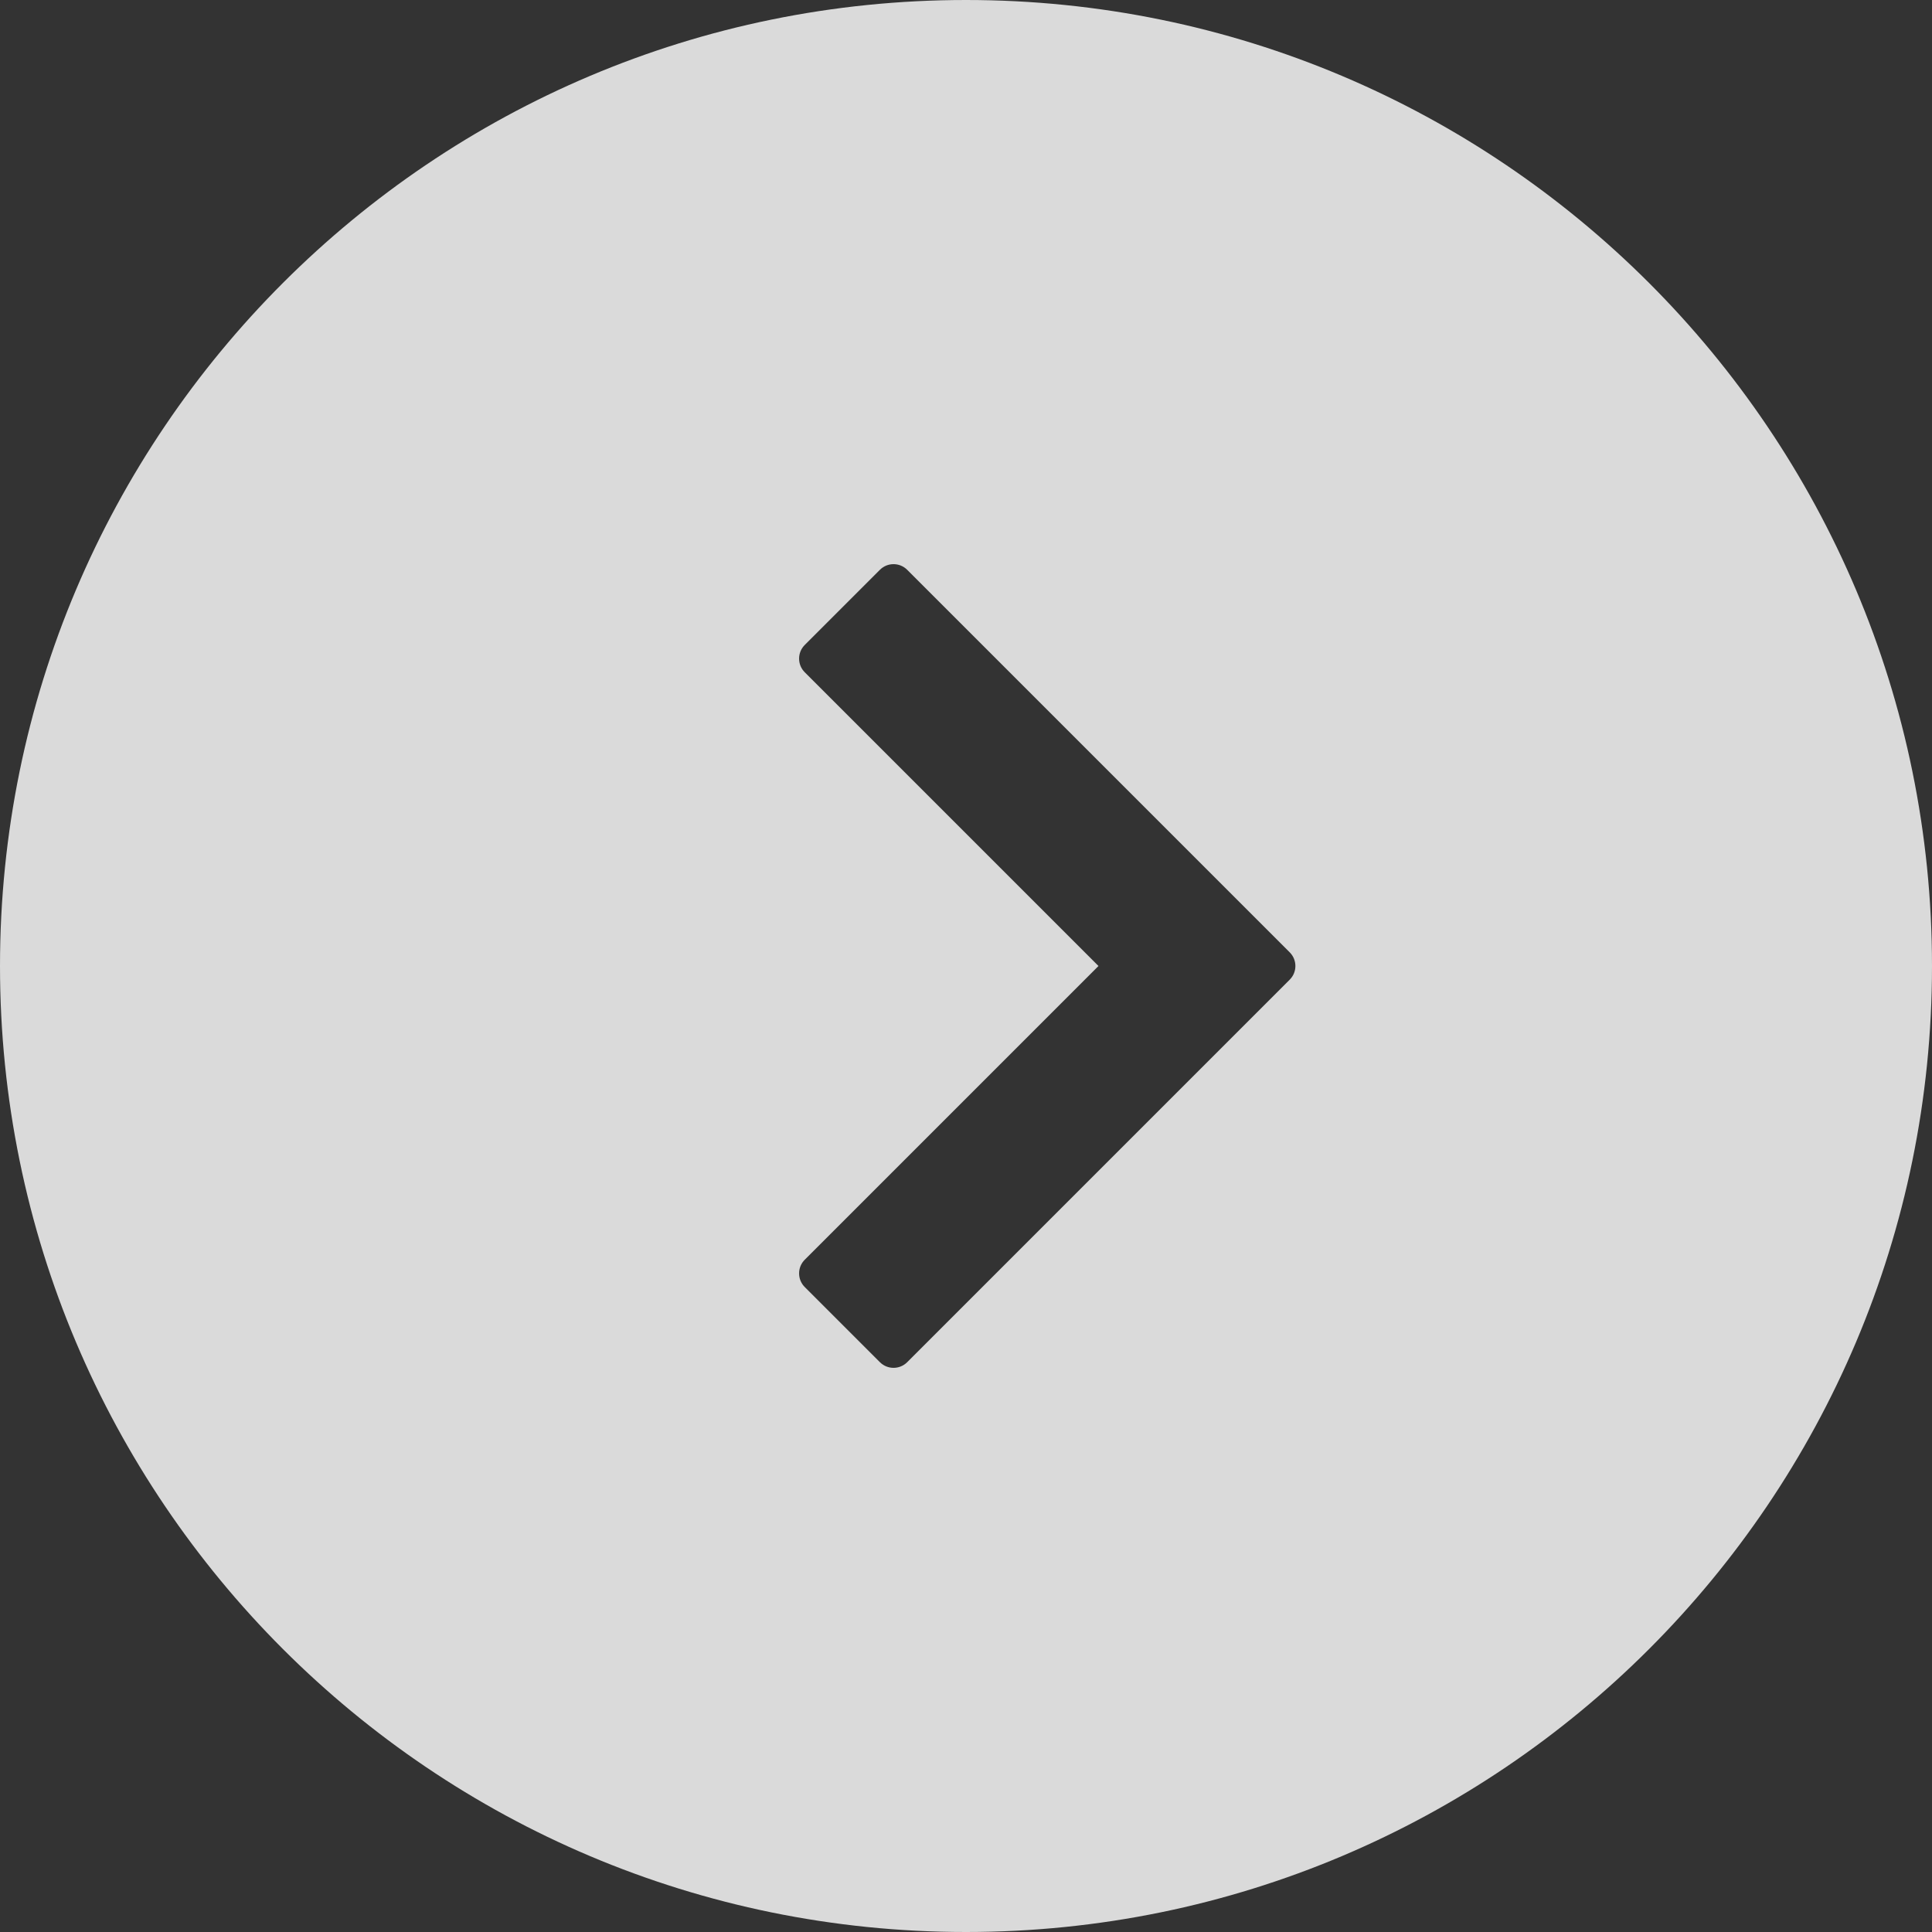 <svg width="100" height="100" viewBox="0 0 100 100" fill="none" xmlns="http://www.w3.org/2000/svg">
<rect x="0" y="0" width="100" height="100" fill="#333333" stroke="none"/>
<path fill-rule="evenodd" clip-rule="evenodd" d="M50 100C77.614 100 100 77.614 100 50C100 22.386 77.614 0 50 0C22.386 0 0 22.386 0 50C0 77.614 22.386 100 50 100ZM41.654 34.797C41.263 34.407 41.263 33.773 41.654 33.383L45.543 29.494C45.933 29.103 46.567 29.103 46.957 29.494L62.867 45.404L66.756 49.293C67.147 49.683 67.147 50.317 66.756 50.707L62.867 54.596L46.957 70.506C46.567 70.897 45.933 70.897 45.543 70.506L41.654 66.617C41.263 66.227 41.263 65.593 41.654 65.203L56.857 50L41.654 34.797Z" fill="#F7F7F7" fill-opacity="0.85"/>
</svg>
